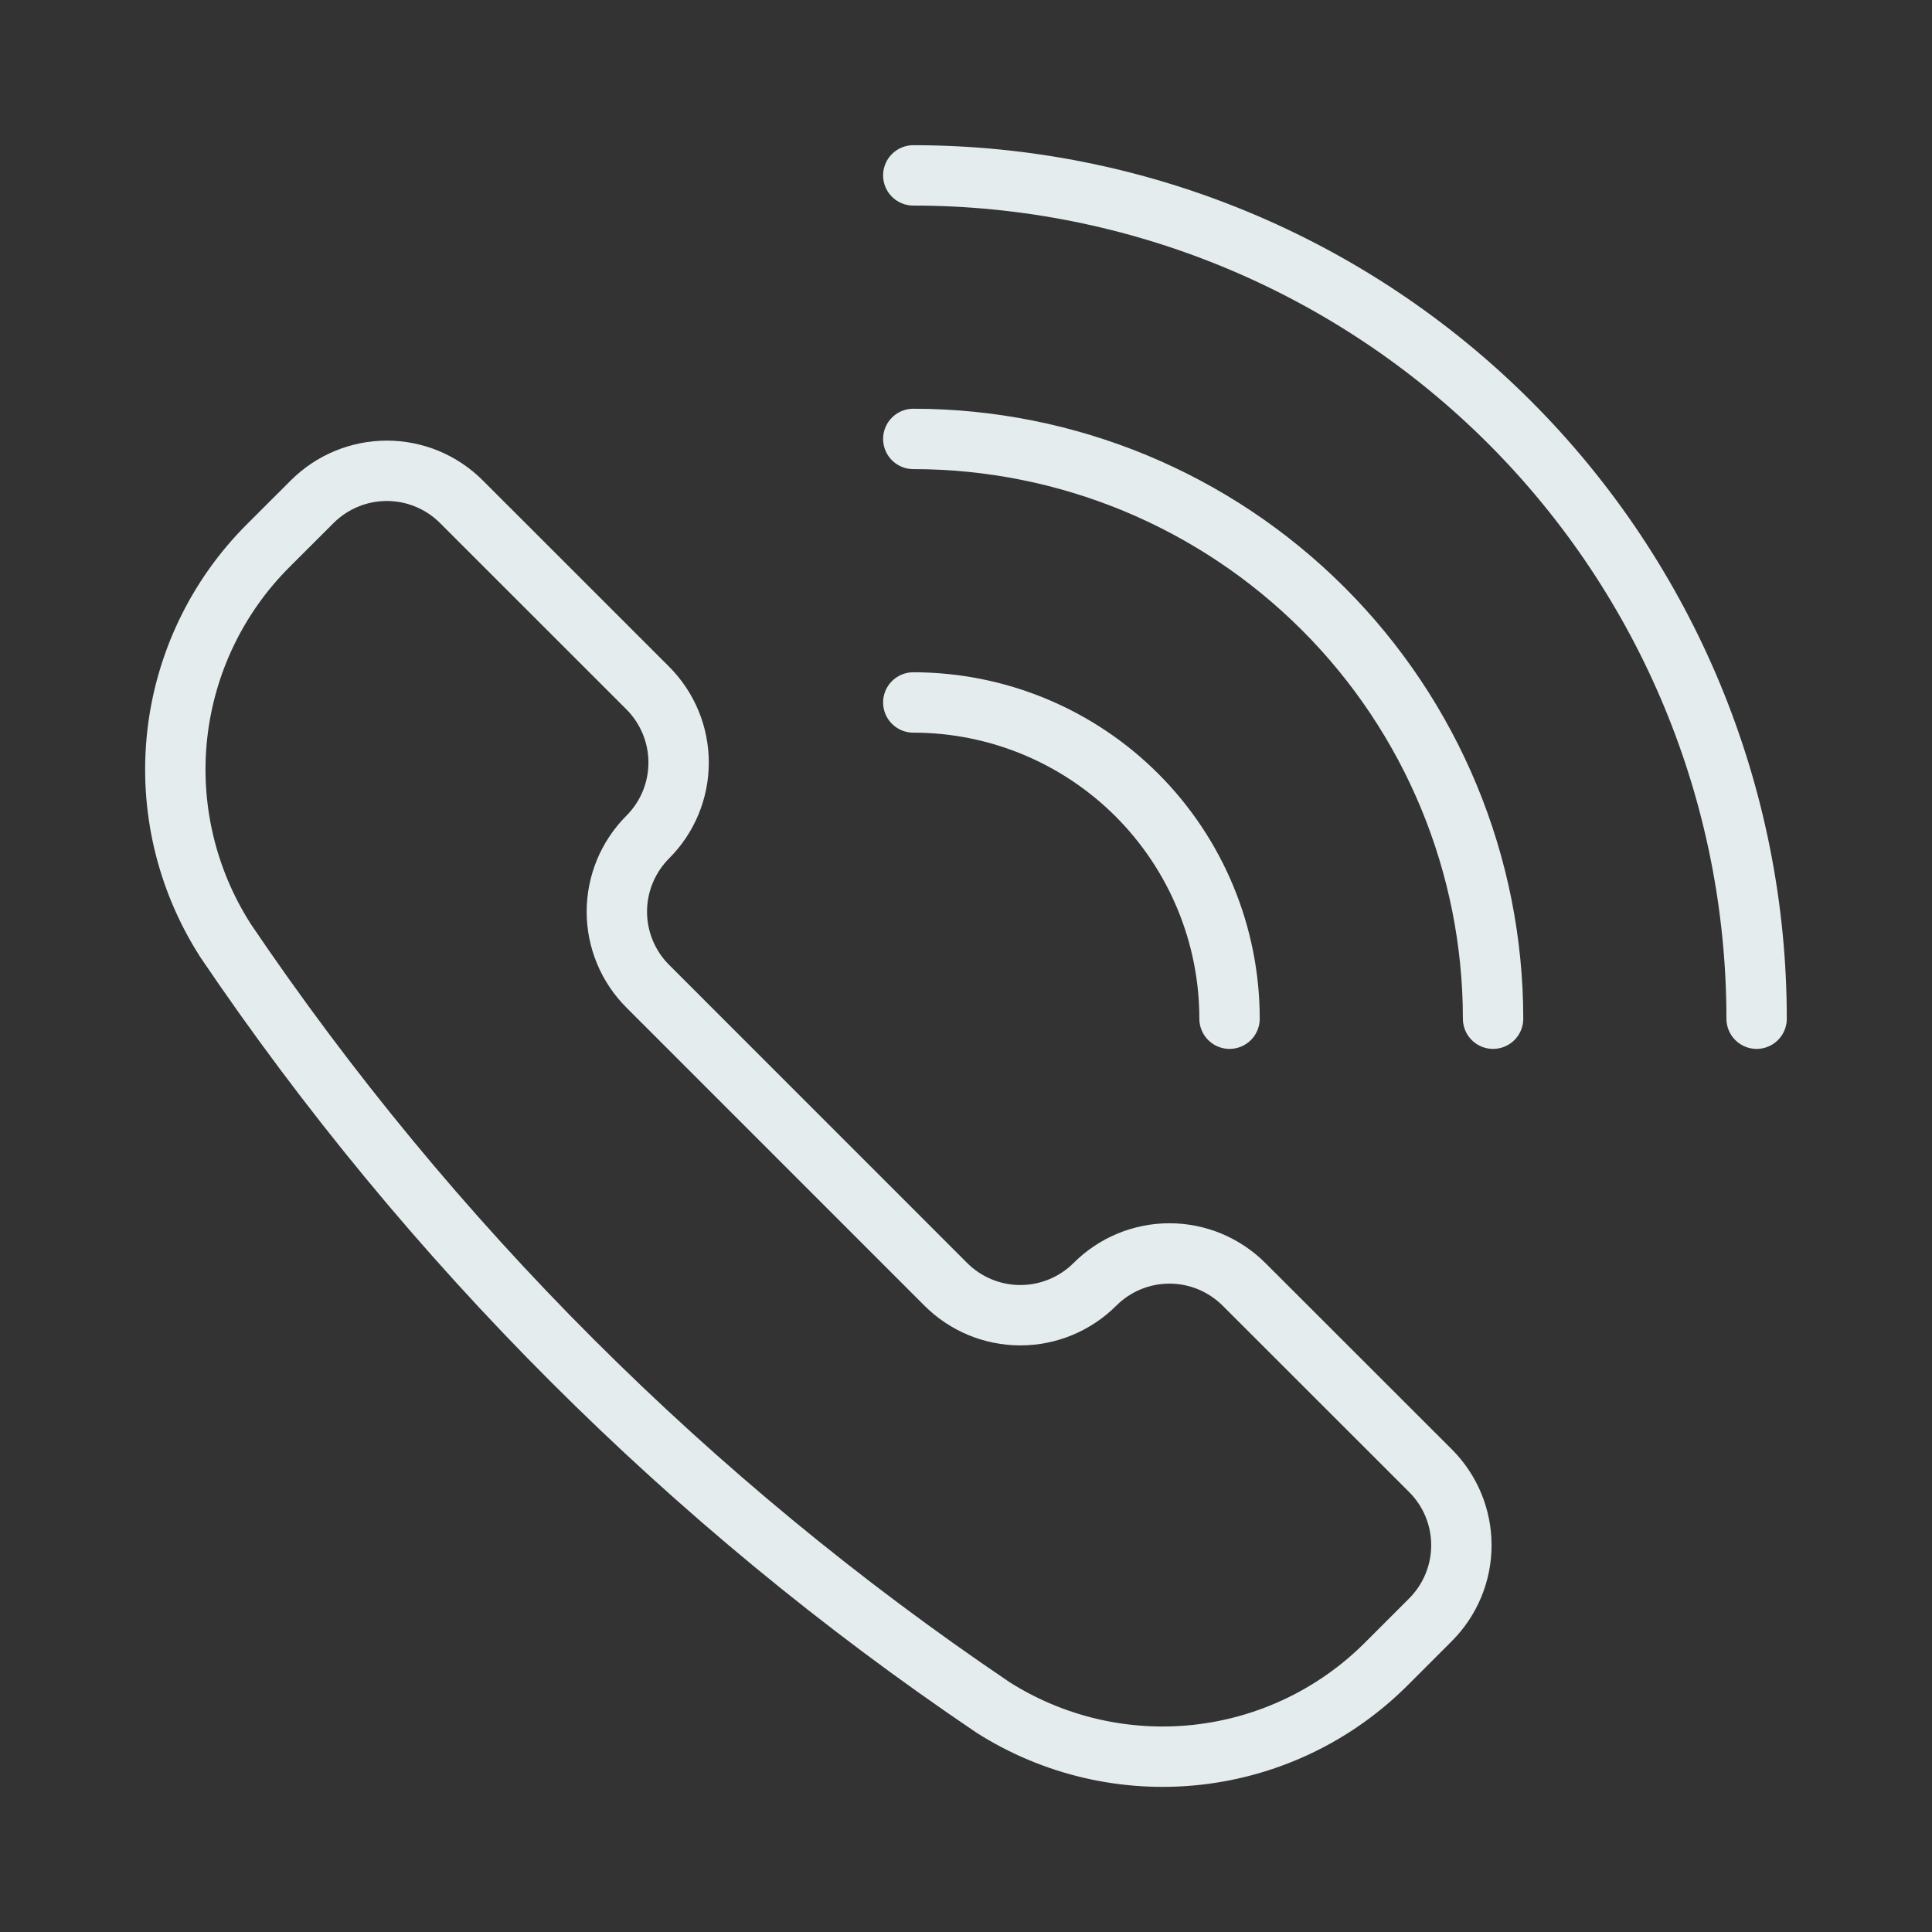 <svg width="32" height="32" viewBox="0 0 32 32" fill="none" xmlns="http://www.w3.org/2000/svg">
<rect x="0" y="0" width="32" height="32" fill="#333333" stroke="none"/>
<path d="M16.431 28.269L16.442 28.277C17.448 28.917 18.642 29.195 19.827 29.065C21.013 28.935 22.118 28.404 22.961 27.561L23.693 26.829C23.855 26.667 23.984 26.474 24.072 26.262C24.16 26.05 24.205 25.823 24.205 25.594C24.205 25.364 24.16 25.137 24.072 24.925C23.984 24.713 23.855 24.521 23.693 24.359L20.605 21.273C20.443 21.111 20.25 20.982 20.038 20.894C19.826 20.806 19.599 20.761 19.37 20.761C19.14 20.761 18.913 20.806 18.701 20.894C18.489 20.982 18.297 21.111 18.135 21.273C17.807 21.6 17.363 21.784 16.9 21.784C16.437 21.784 15.993 21.6 15.666 21.273L10.728 16.334C10.401 16.007 10.217 15.563 10.217 15.1C10.217 14.637 10.401 14.193 10.728 13.865C10.89 13.703 11.019 13.511 11.107 13.299C11.195 13.087 11.24 12.86 11.24 12.63C11.24 12.401 11.195 12.174 11.107 11.962C11.019 11.75 10.89 11.557 10.728 11.395L7.641 8.309C7.314 7.982 6.87 7.798 6.407 7.798C5.944 7.798 5.5 7.982 5.172 8.309L4.439 9.041C3.596 9.884 3.065 10.99 2.935 12.175C2.805 13.36 3.084 14.554 3.724 15.56L3.731 15.572C7.114 20.577 11.425 24.887 16.431 28.269Z" stroke="#E4ECED" stroke-linecap="round" stroke-linejoin="round"/>
<path d="M15.127 11.635C16.516 11.635 17.849 12.187 18.831 13.169C19.813 14.152 20.365 15.484 20.365 16.873" stroke="#E4ECED" stroke-linecap="round" stroke-linejoin="round"/>
<path d="M15.127 7.27C17.674 7.27 20.116 8.282 21.917 10.083C23.718 11.883 24.73 14.326 24.73 16.873" stroke="#E4ECED" stroke-linecap="round" stroke-linejoin="round"/>
<path d="M15.127 2.905C18.832 2.905 22.384 4.376 25.004 6.996C27.624 9.616 29.095 13.168 29.095 16.873" stroke="#E4ECED" stroke-linecap="round" stroke-linejoin="round"/>
</svg>
